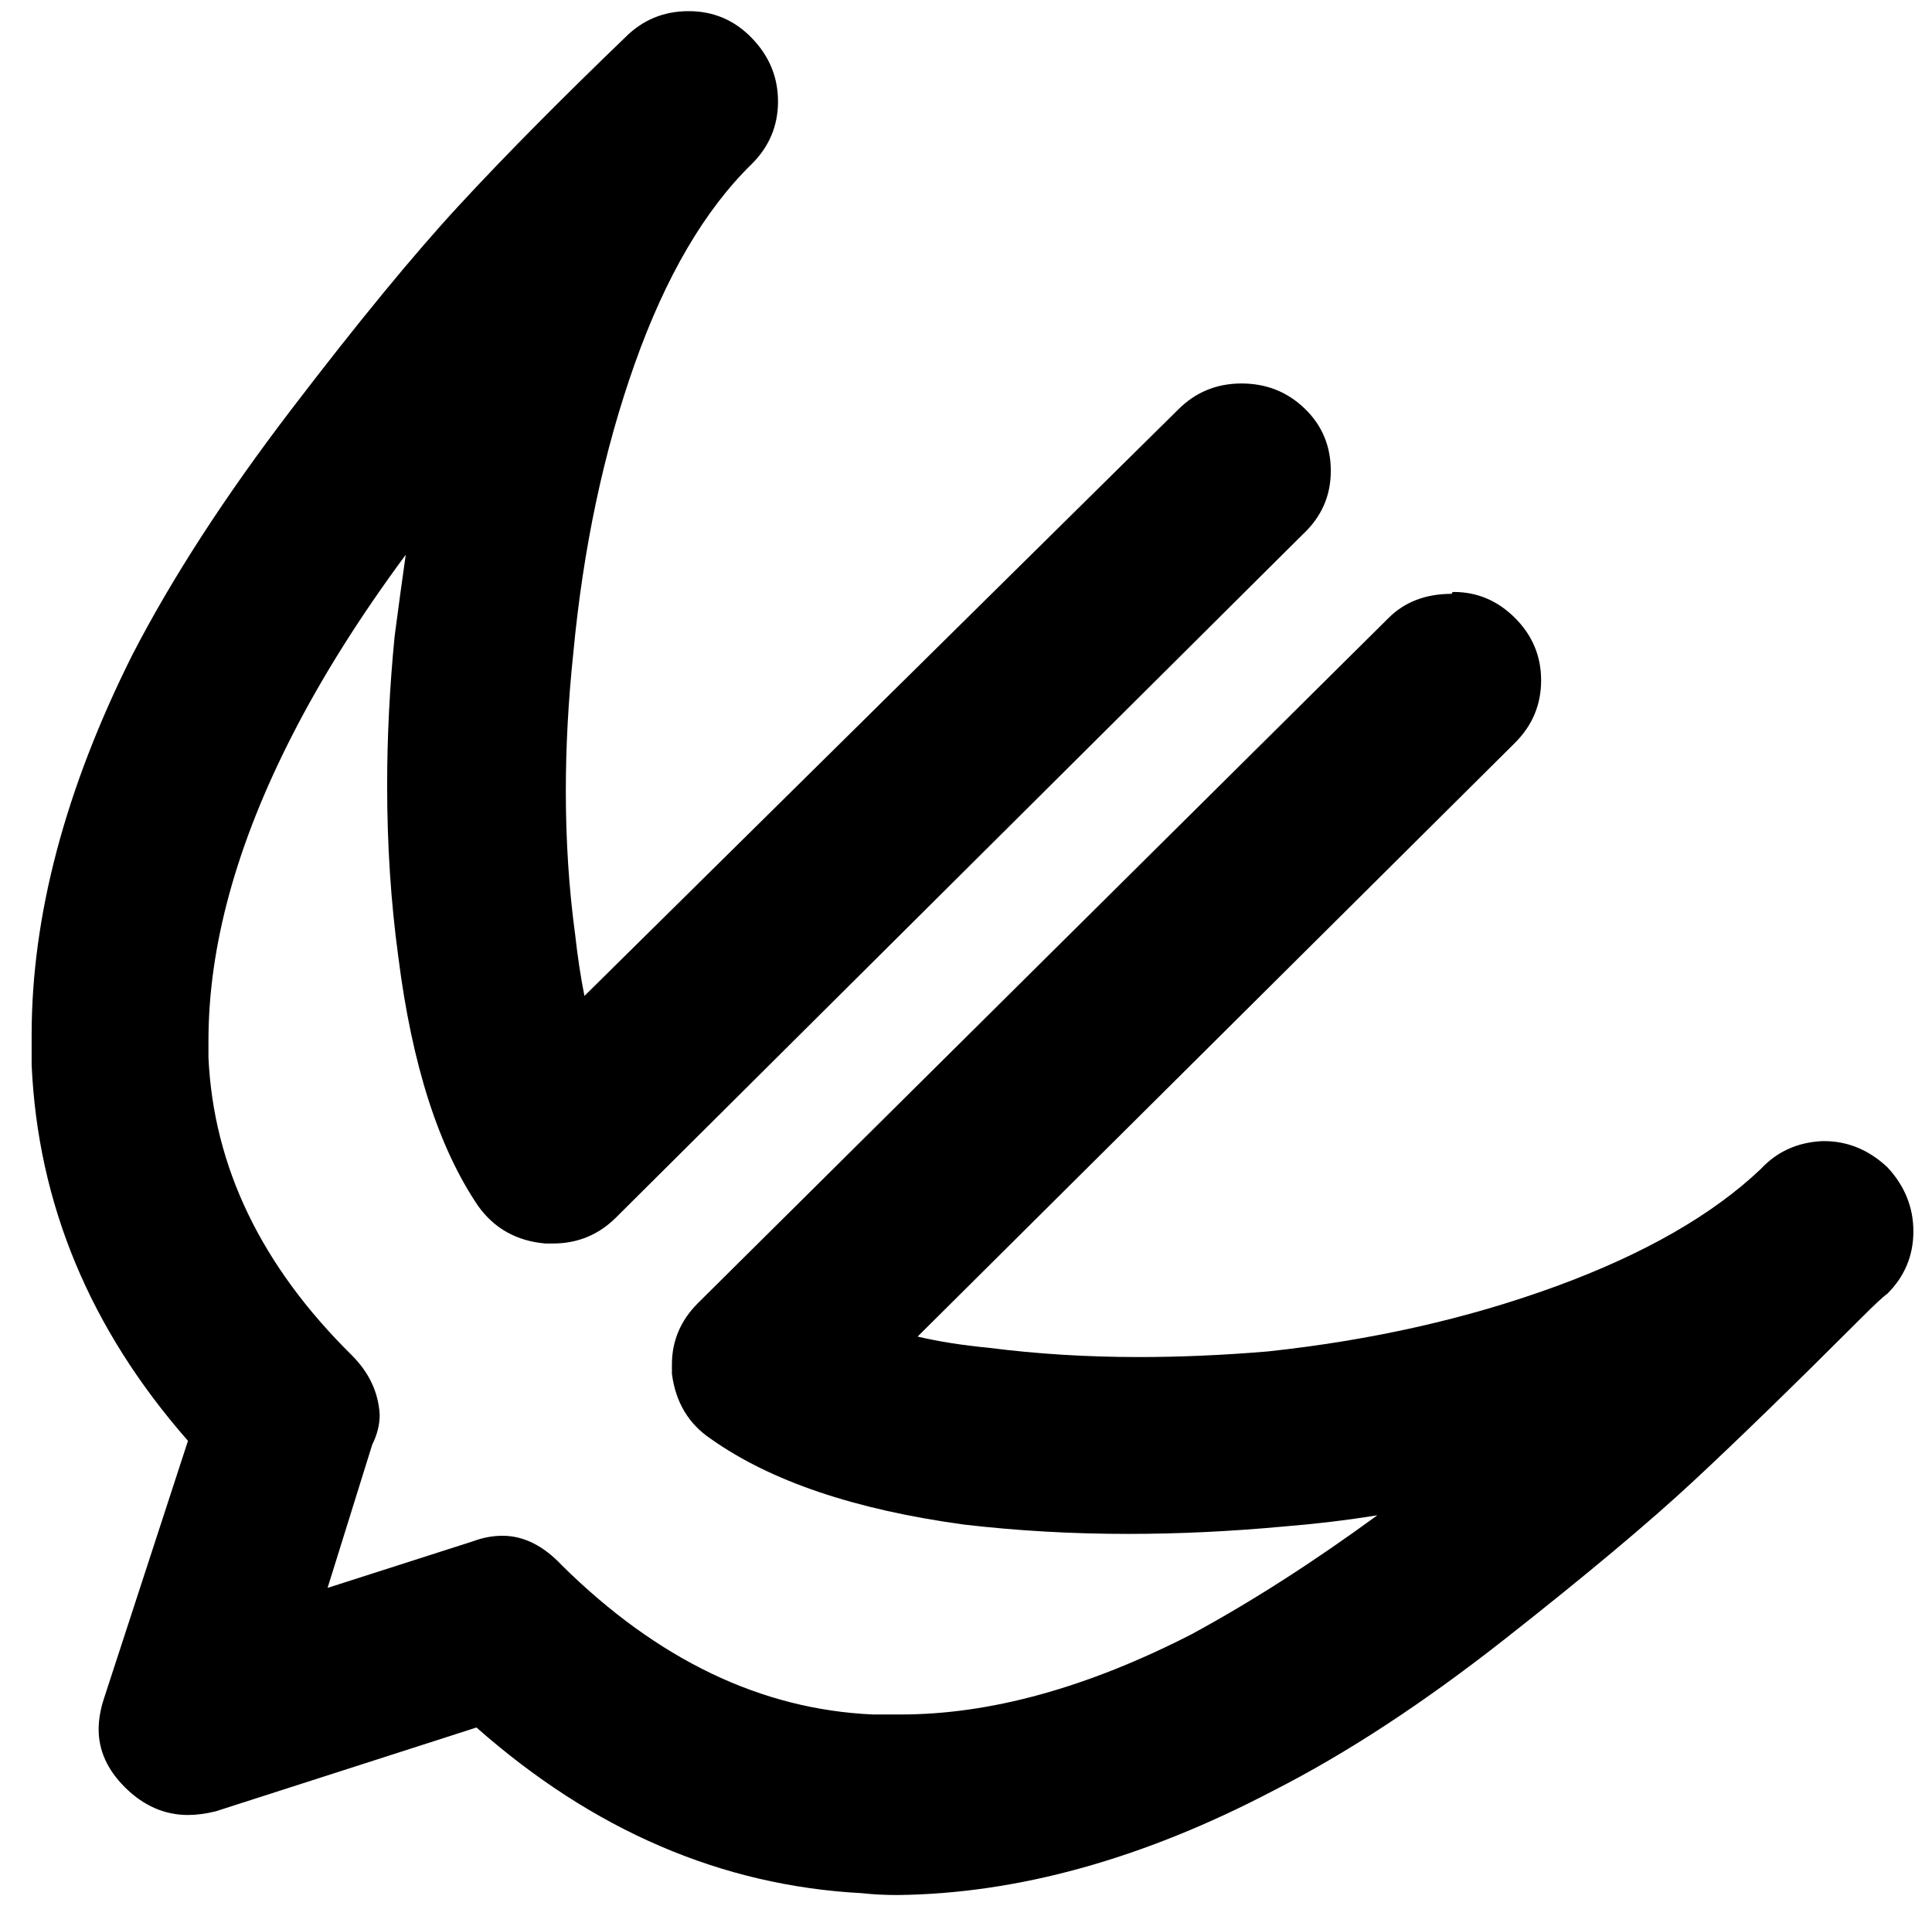 <?xml version="1.0" standalone="no"?>
<!DOCTYPE svg PUBLIC "-//W3C//DTD SVG 1.1//EN" "http://www.w3.org/Graphics/SVG/1.1/DTD/svg11.dtd" >
<svg xmlns="http://www.w3.org/2000/svg" xmlns:xlink="http://www.w3.org/1999/xlink" version="1.1" viewBox="-10 0 1038 1024">
   <path fill="currentColor"
d="M394 20.5q14 14.5 14 34t-14 33.5q-38 37 -63 107.5t-33 155.5q-4 38 -4 74q0 40 5 77q2 18 5 33l319 -315q14 -14 34 -14t34 13.5t14 33.5t-15 34l-369 367q-14 14 -34 14h-4q-23 -2 -36 -20q-32 -47 -43 -134q-6 -44 -6 -92q0 -39 4 -80q3 -23 6 -44q-37 50 -61 97
q-45 88 -45 164v9q4 88 77 160q14 14 15 32q0 8 -4 16l-24 77l78 -25q8 -3 16 -3q17 0 32 16q77 76 167 80h15q72 0 156 -43q48 -26 100 -64q-25 4 -50 6q-43 4 -84 4q-45 0 -88 -5q-88 -12 -136 -46q-18 -12 -21 -35v-5q0 -19 14 -33l371 -368q13 -13 34 -13q0 -1 1 -1
q19 0 33 14t14 33.5t-14 33.5l-321 319q17 4 38 6q39 5 81 5q33 0 69 -3q84 -9 155 -35t110 -63q13 -14 33 -15h1q19 0 34 14q14 15 14 34.5t-14 33.5q-3 2 -14 13q-54 54 -90 87.5t-101.5 85t-124.5 81.5q-105 55 -202 56q-10 0 -19 -1q-113 -6 -207 -89l-140 45
q-8 2 -15 2q-19 0 -34 -15q-14 -14 -14 -31q0 -8 3 -17l45 -138q-79 -90 -84 -202v-16q0 -96 54 -204q32 -62 85.5 -132t90 -109.5t89.5 -90.5q14 -14 34 -14t34 14.5z" />
</svg>
